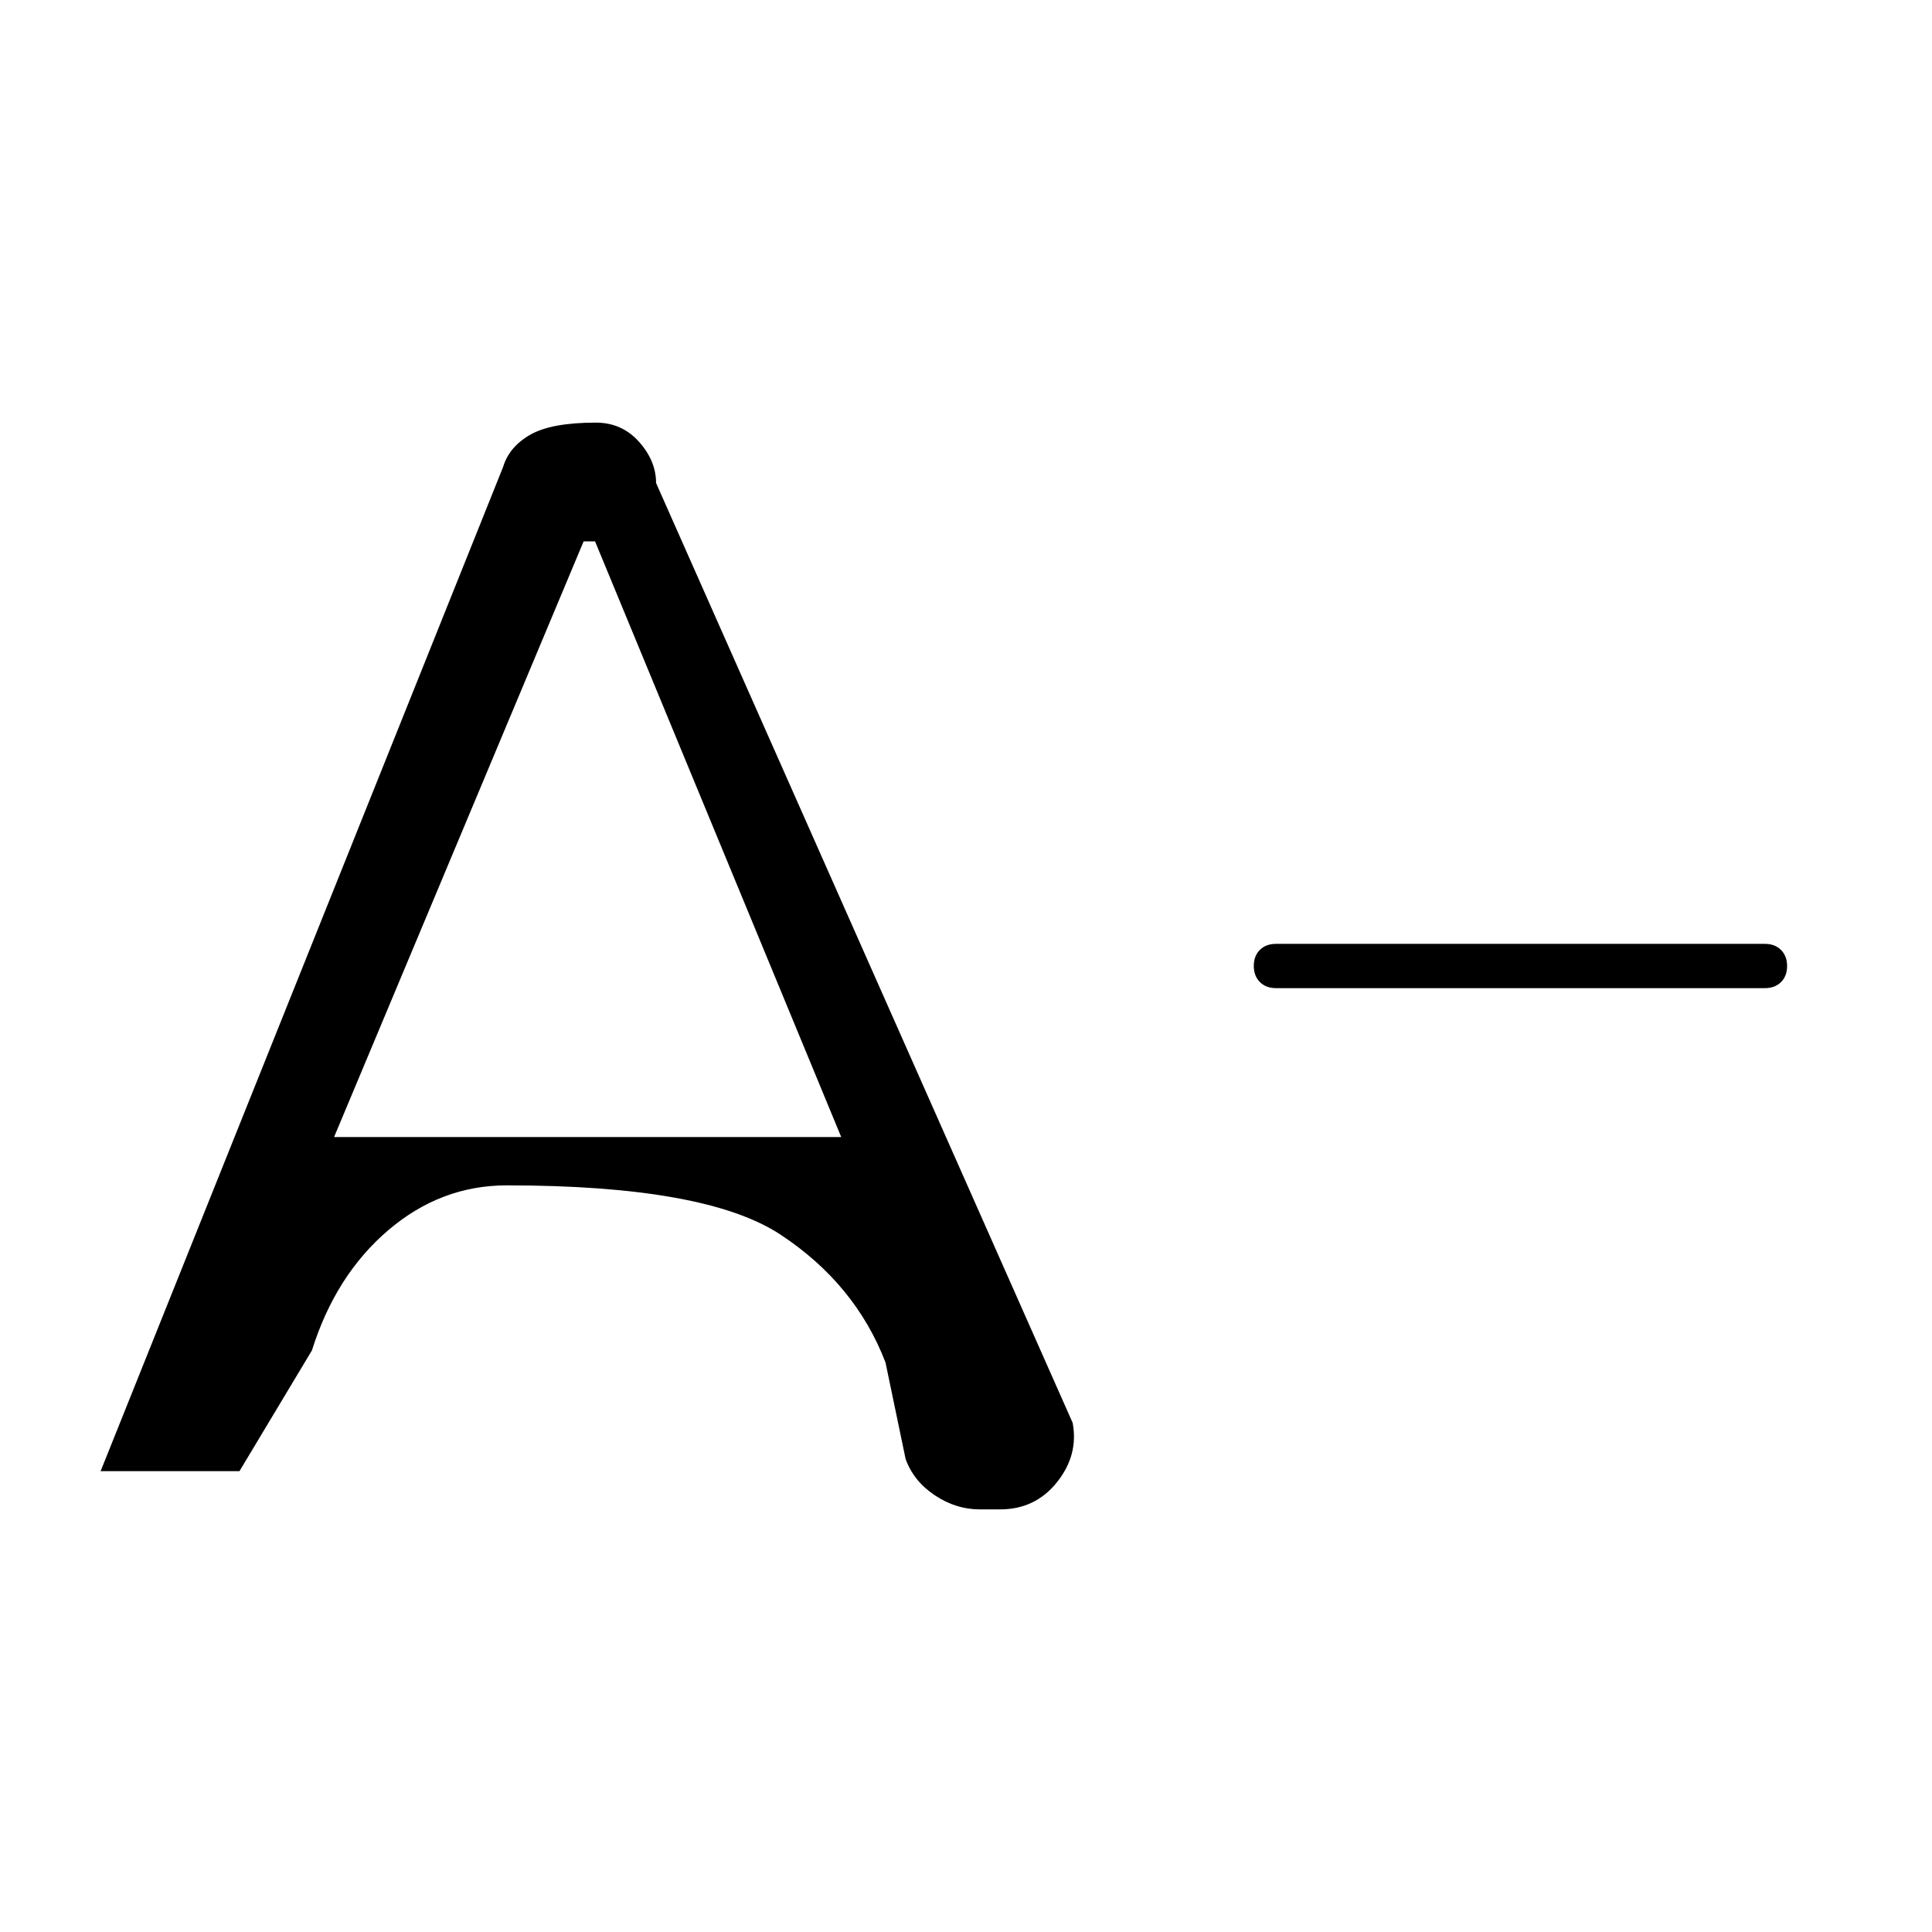 <svg xmlns="http://www.w3.org/2000/svg" width="48" height="48" viewBox="0 -960 960 960"><path d="m50-229 200-499q3-10 13.5-16t32.581-6q12.919 0 21.419 9.5T326-720l207 467q3 16-7.789 29.5Q514.421-210 497-210h-10.235Q475-210 464.5-217T450-235l-10-48q-15-39-52.141-63.5-37.14-24.5-136.047-24.5-32.812 0-58.95 22.333Q166.724-326.333 155-289l-36 60H50Zm116-166h252L295.674-691H290L166-395Zm468-74q-4.95 0-7.975-3.035-3.025-3.035-3.025-8t3.025-7.965q3.025-3 7.975-3h243q4.95 0 7.975 3.035 3.025 3.035 3.025 8T884.975-472q-3.025 3-7.975 3H634Z"/></svg>